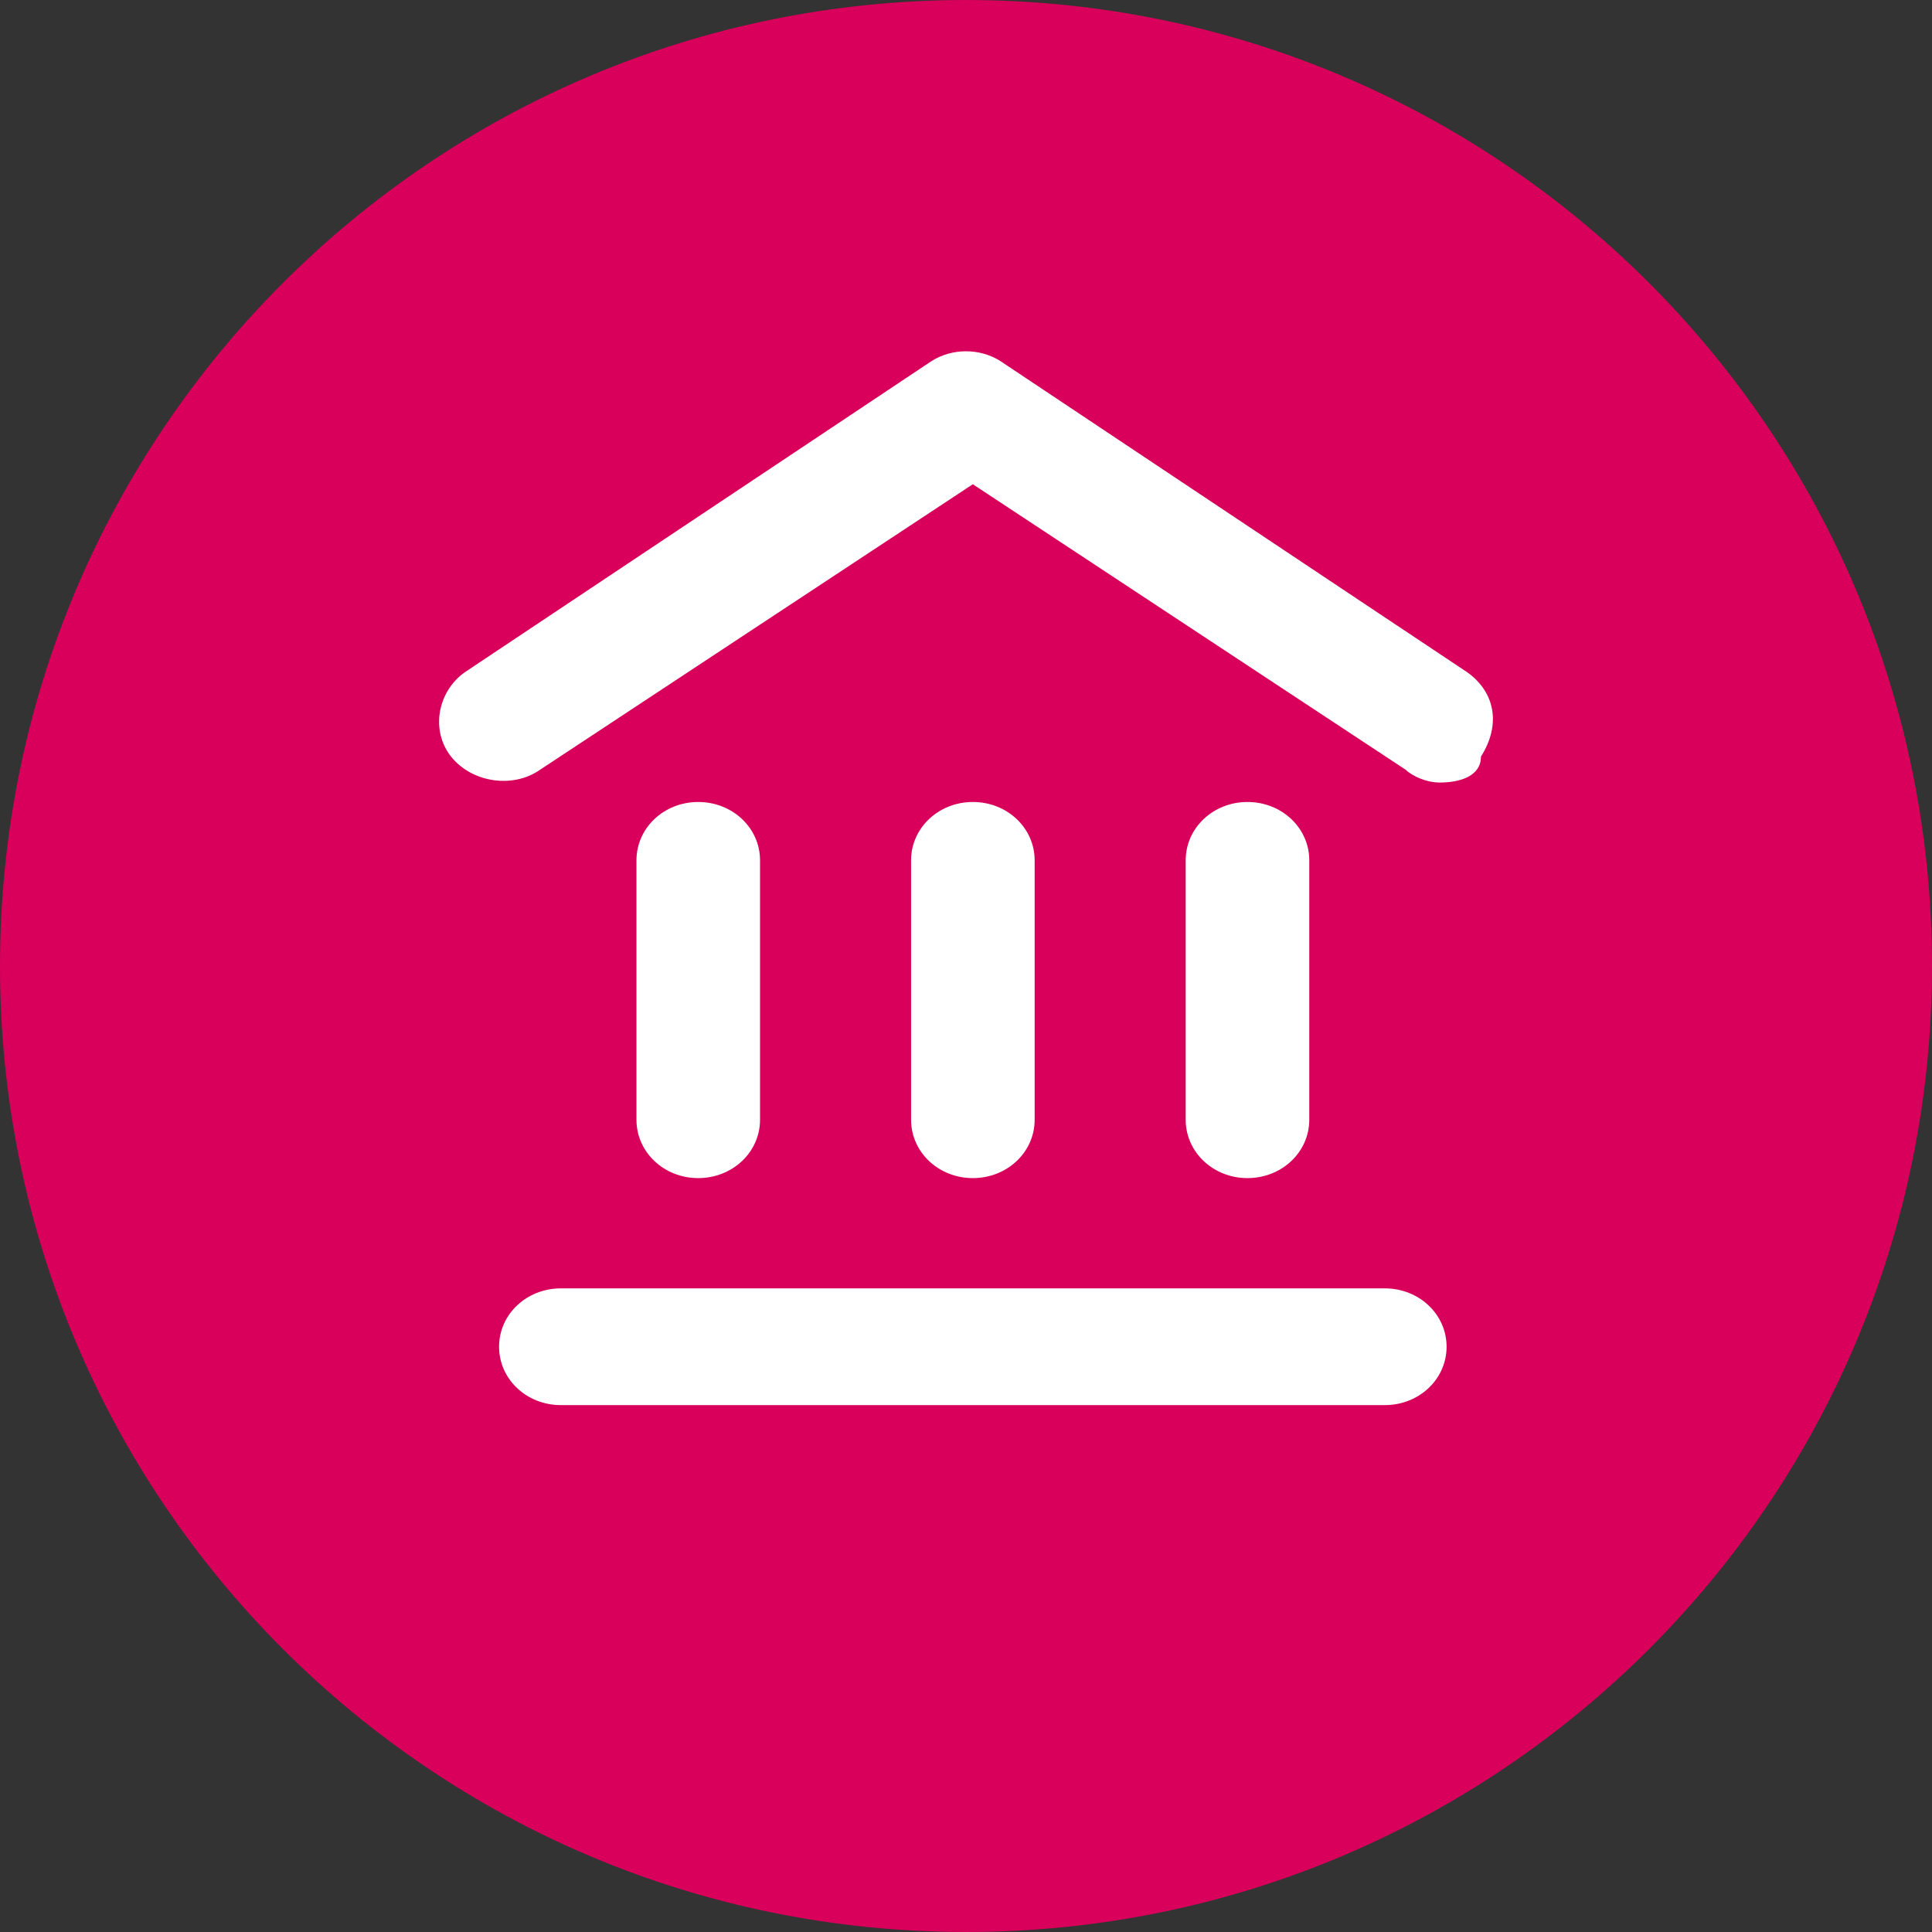 <svg width="28" height="28" viewBox="0 0 28 28" fill="none" xmlns="http://www.w3.org/2000/svg">
    <rect x="0" y="0" width="28" height="28" fill="#333333" stroke="none"/>
    <path d="M0 14C0 6.268 6.268 0 14 0C21.732 0 28 6.268 28 14C28 21.732 21.732 28 14 28C6.268 28 0 21.732 0 14Z" fill="#D8005A"/>
    <path d="M20.866 11.341C20.667 11.341 20.468 11.247 20.368 11.153L14.099 7.018L7.831 11.153C7.433 11.435 6.836 11.341 6.537 10.965C6.239 10.589 6.338 10.025 6.736 9.743L13.502 5.232C13.801 5.044 14.199 5.044 14.497 5.232L21.264 9.743C21.662 10.025 21.761 10.495 21.463 10.965C21.463 11.247 21.164 11.341 20.866 11.341Z" fill="white"/>
    <path d="M18.079 17.074C17.582 17.074 17.184 16.698 17.184 16.228V12.469C17.184 11.999 17.582 11.623 18.079 11.623C18.577 11.623 18.975 11.999 18.975 12.469V16.228C18.975 16.698 18.577 17.074 18.079 17.074ZM14.099 17.074C13.602 17.074 13.204 16.698 13.204 16.228V12.469C13.204 11.999 13.602 11.623 14.099 11.623C14.597 11.623 14.995 11.999 14.995 12.469V16.228C14.995 16.698 14.597 17.074 14.099 17.074ZM10.119 17.074C9.622 17.074 9.224 16.698 9.224 16.228V12.469C9.224 11.999 9.622 11.623 10.119 11.623C10.617 11.623 11.015 11.999 11.015 12.469V16.228C11.015 16.698 10.617 17.074 10.119 17.074Z" fill="white"/>
    <path d="M20.069 20.364H8.129C7.631 20.364 7.233 19.988 7.233 19.518C7.233 19.048 7.631 18.672 8.129 18.672H20.069C20.567 18.672 20.965 19.048 20.965 19.518C20.965 19.988 20.567 20.364 20.069 20.364Z" fill="white"/>
</svg>
